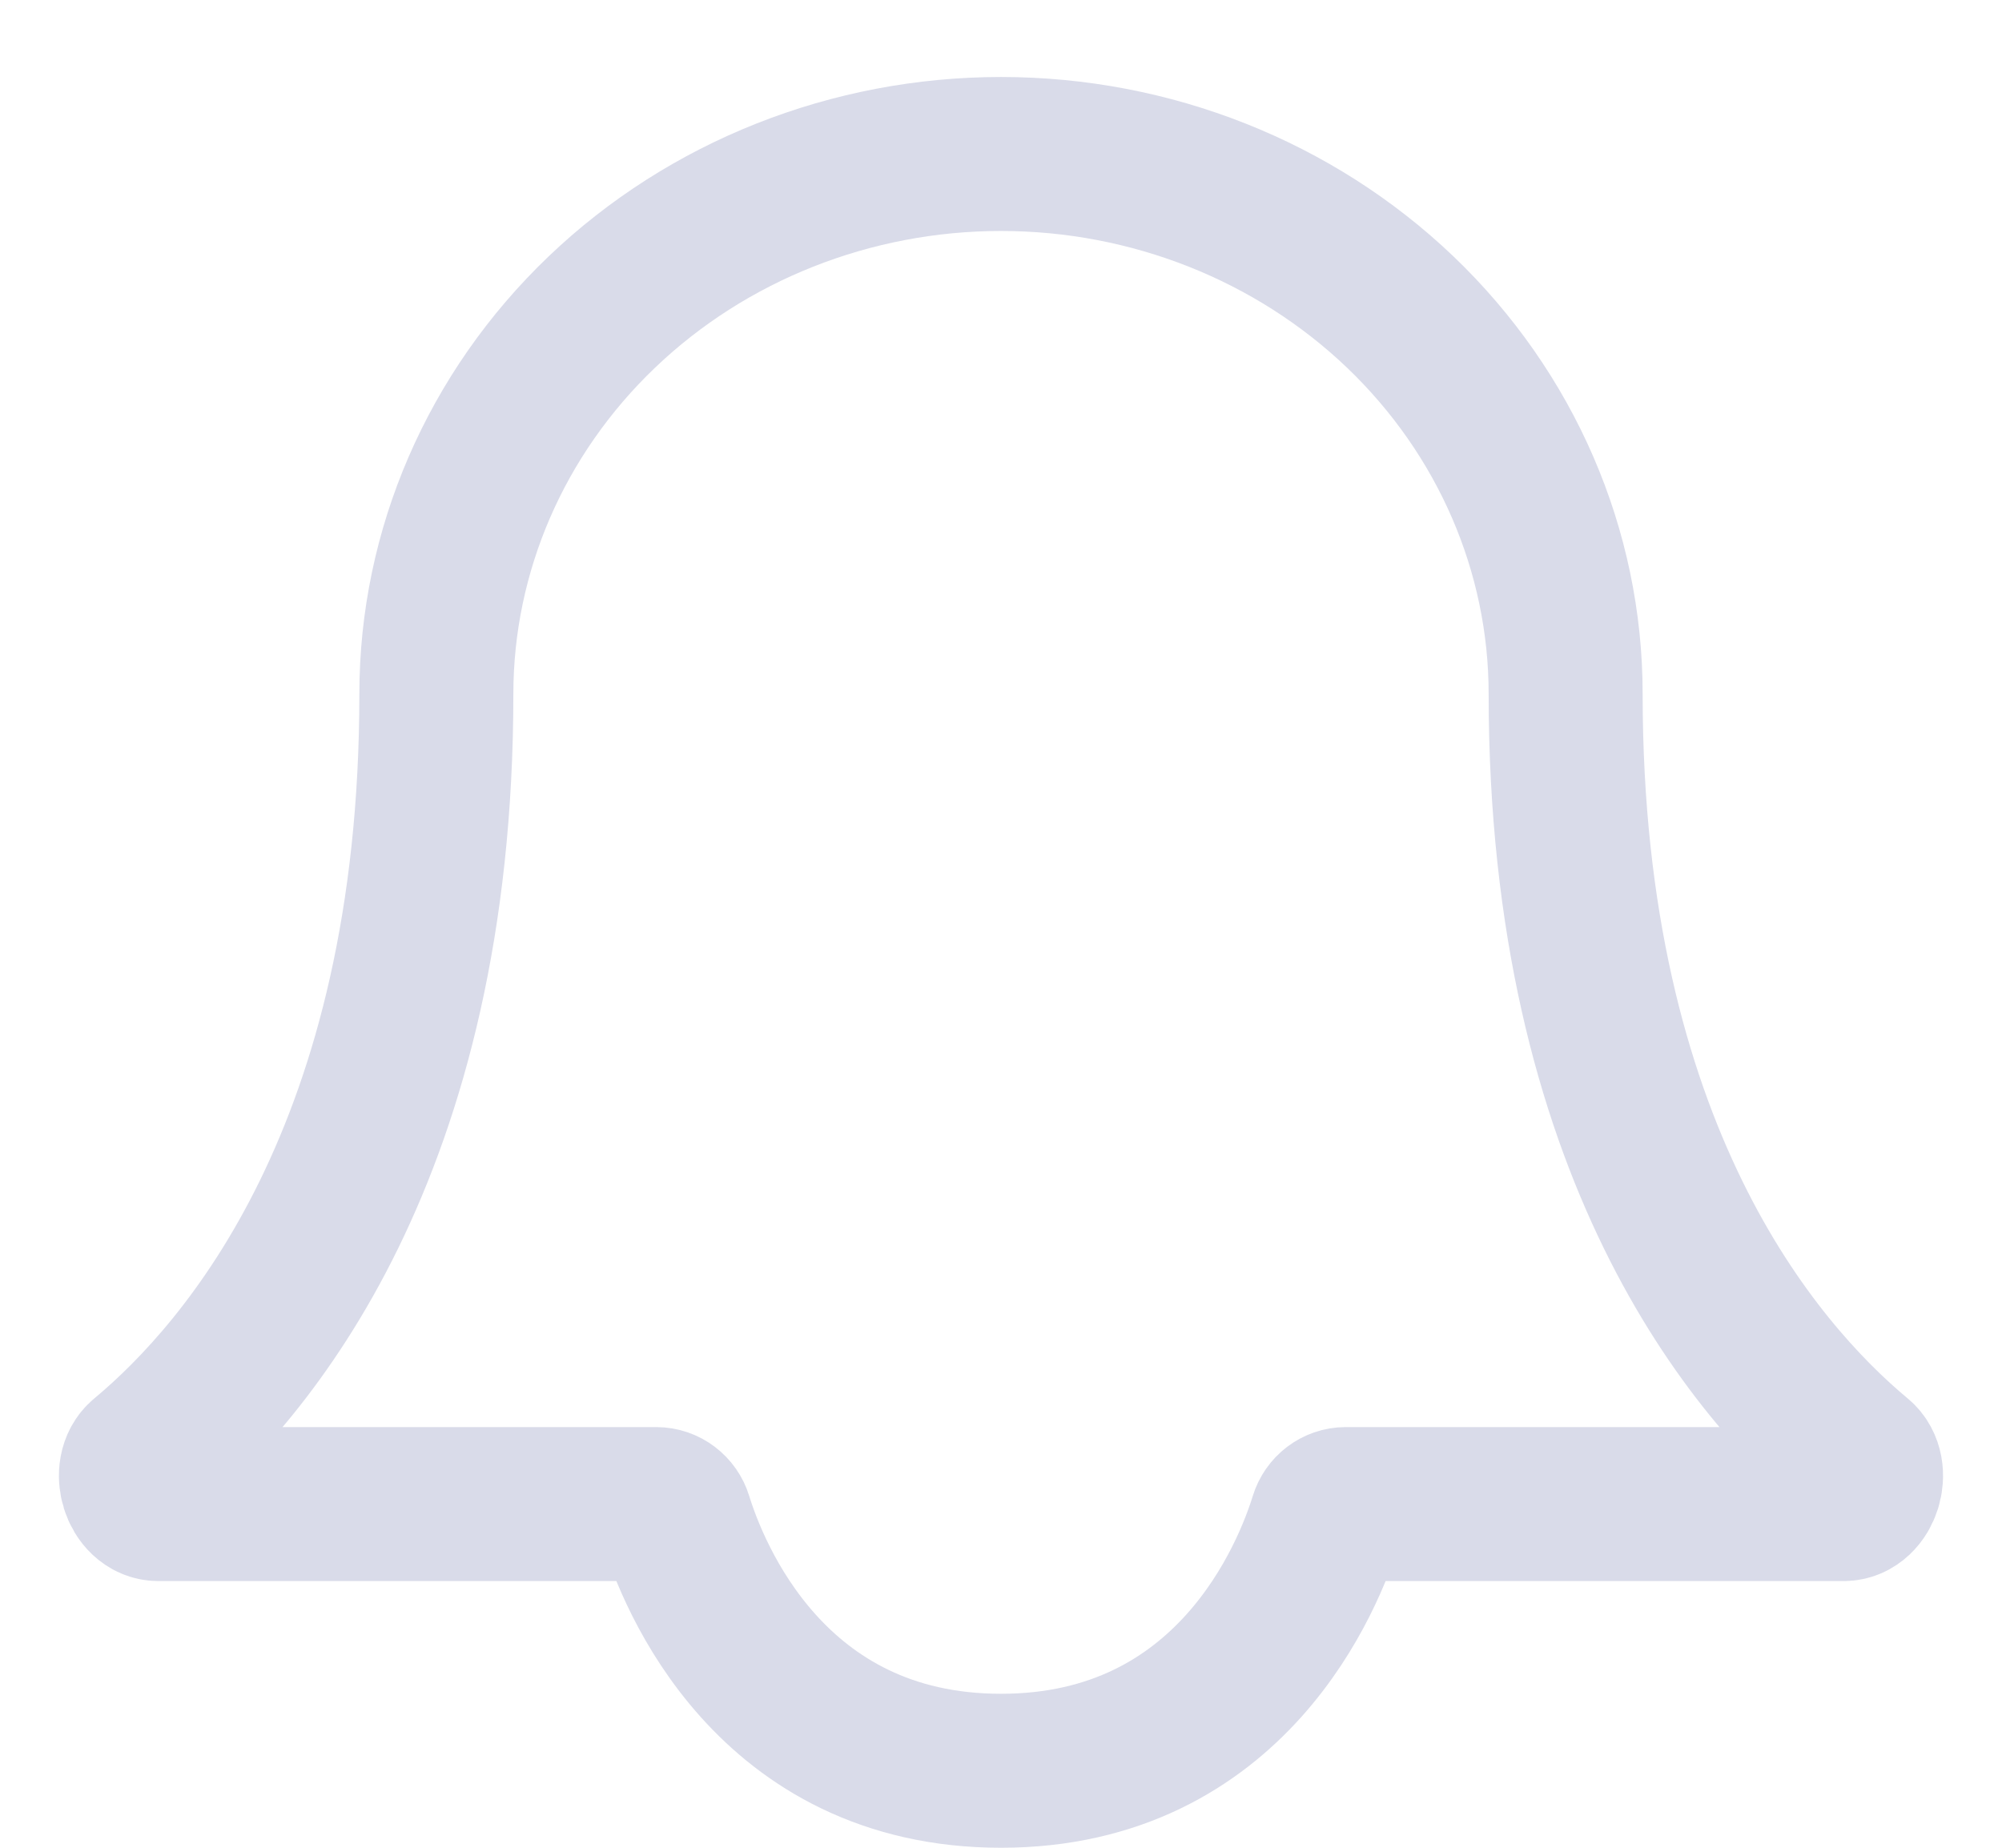 <svg width="26" height="24" viewBox="0 0 26 24" fill="none" xmlns="http://www.w3.org/2000/svg">
<path d="M20.333 9.014C20.333 7.154 19.561 5.37 18.186 4.054C16.81 2.739 14.945 2 13 2C11.055 2 9.19 2.739 7.815 4.054C6.439 5.37 5.667 7.154 5.667 9.014C5.667 14.948 3.213 17.809 1.864 18.933C1.661 19.102 1.793 19.536 2.057 19.536H8.522C8.639 19.536 8.741 19.615 8.775 19.727C8.999 20.453 9.999 23 13 23C16.001 23 17.001 20.453 17.225 19.727C17.259 19.615 17.361 19.536 17.478 19.536H23.943C24.207 19.536 24.338 19.102 24.136 18.933C22.787 17.809 20.333 14.948 20.333 9.014Z" stroke="#d9dbe9" stroke-width="2" stroke-linecap="round" stroke-linejoin="round"/>
</svg>
